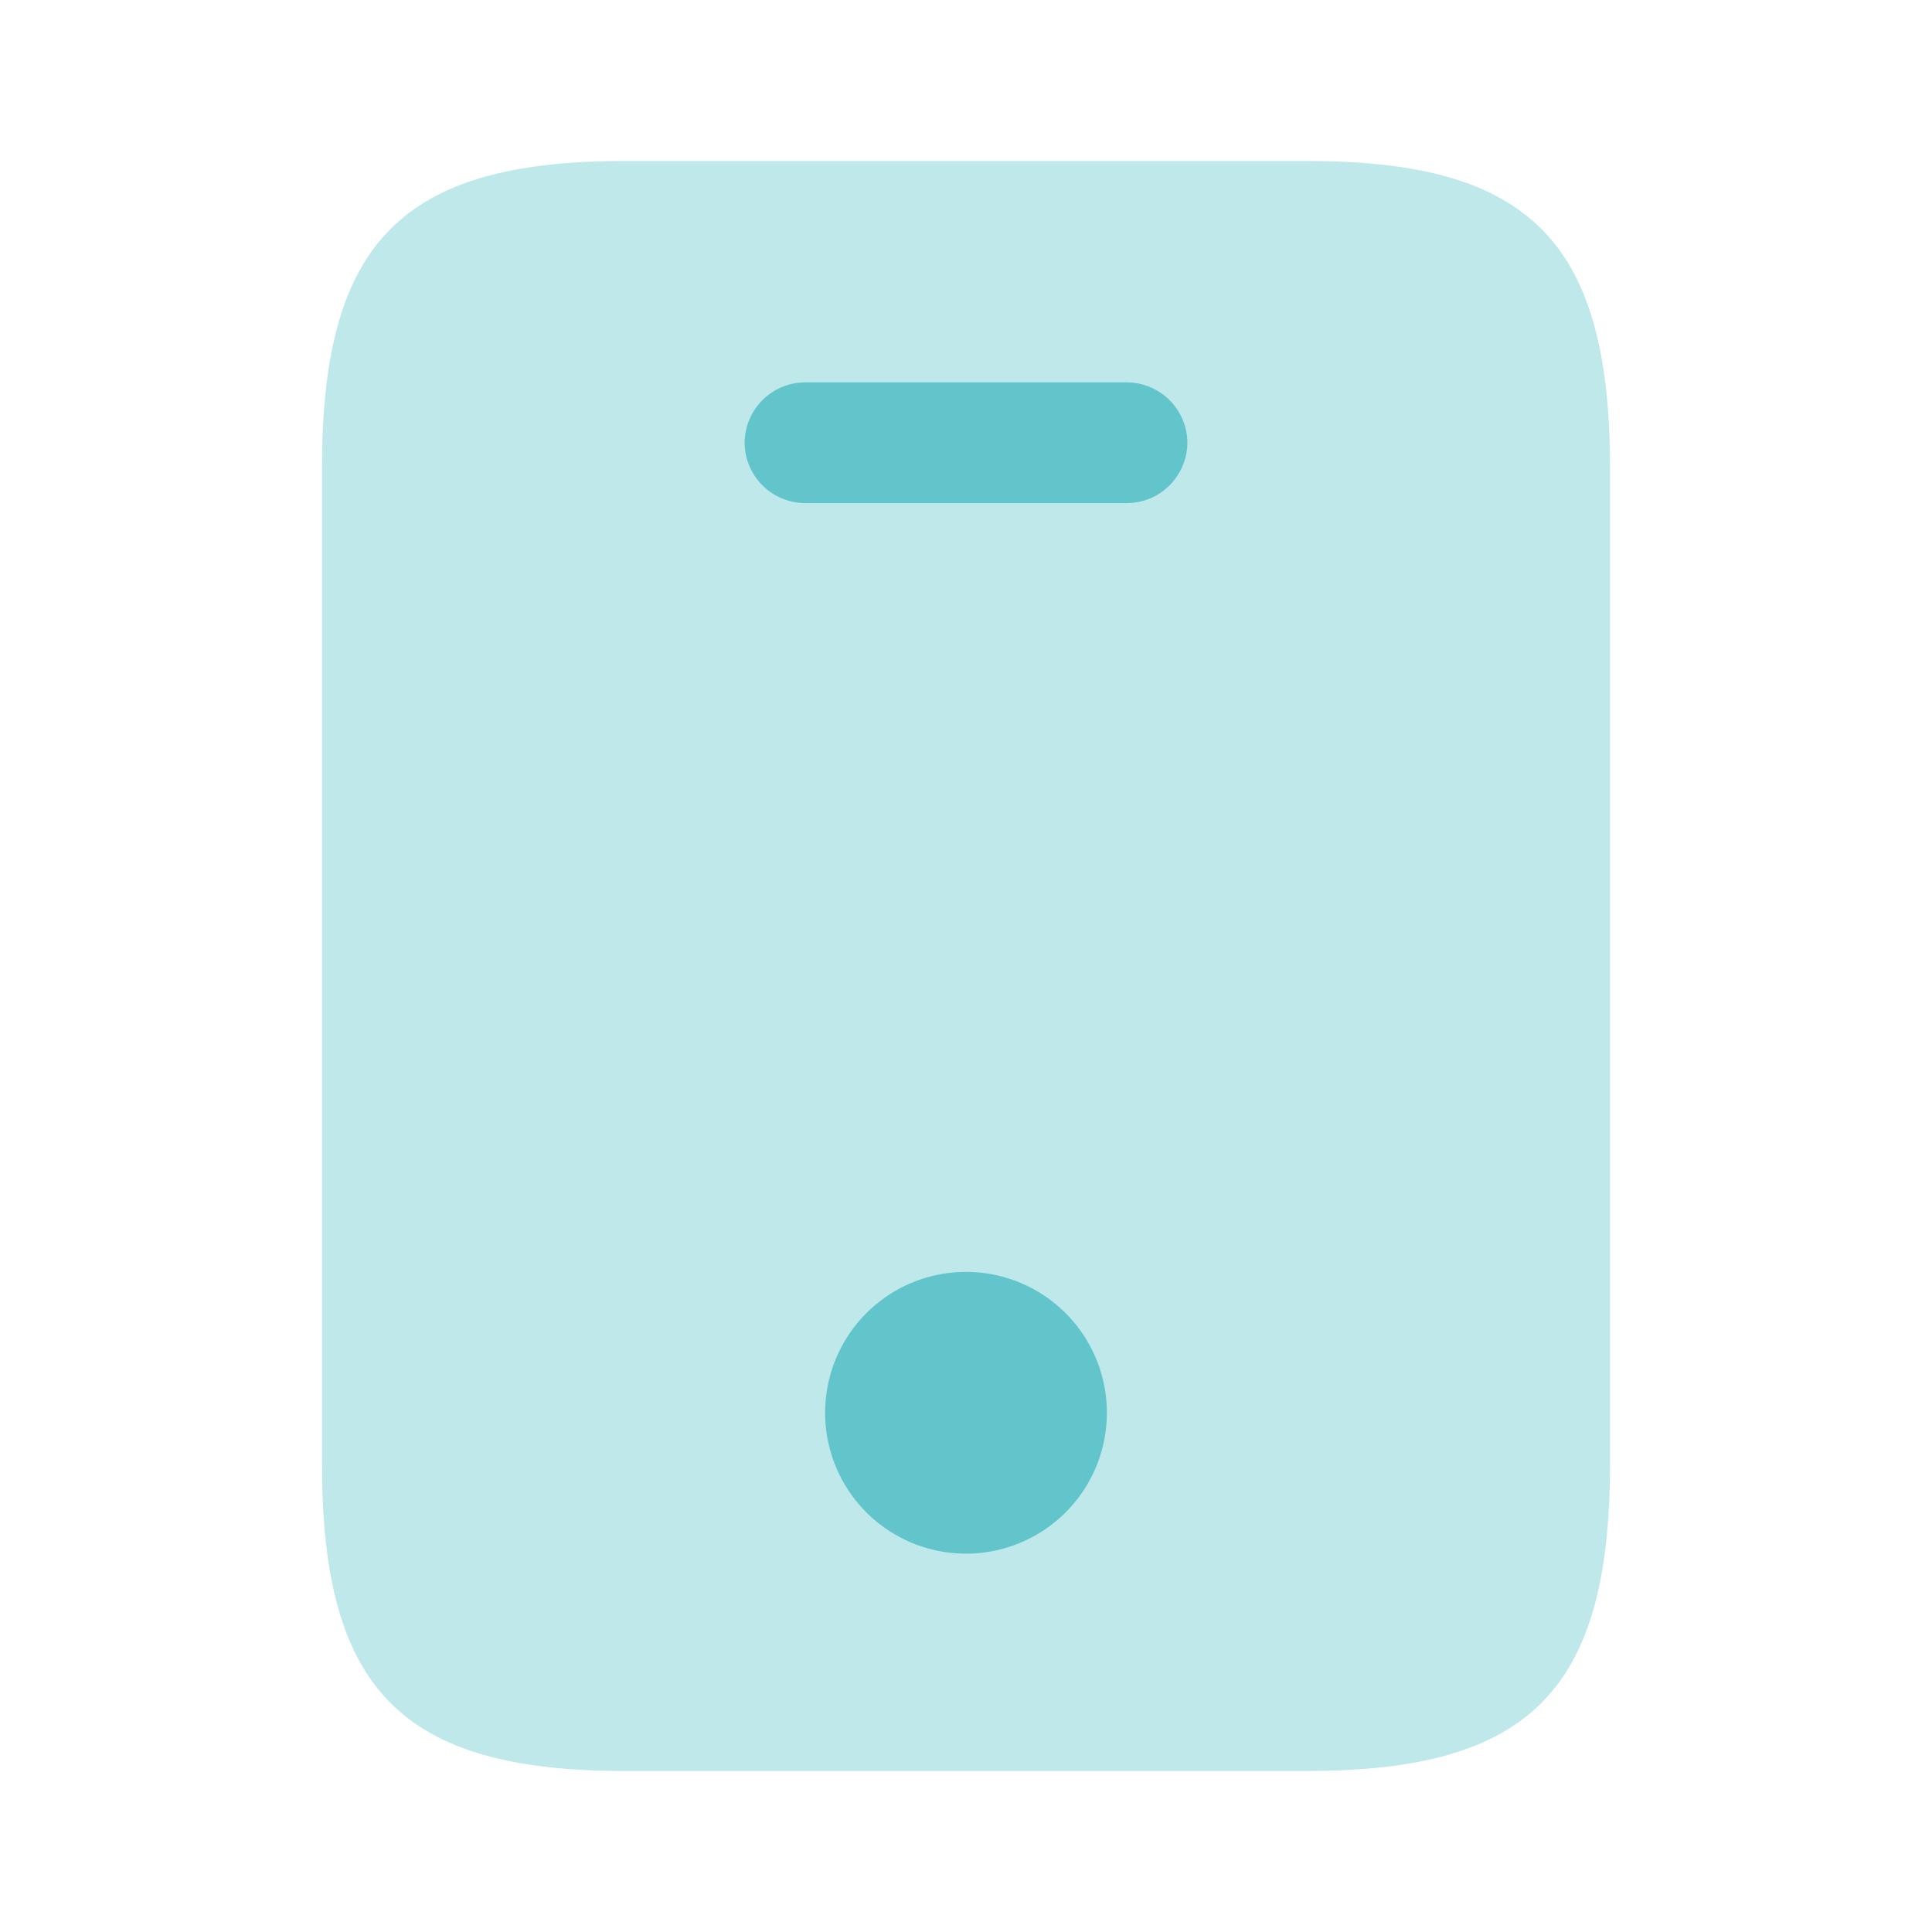 <svg xmlns="http://www.w3.org/2000/svg" width="24" height="24" viewBox="0 0 24 24">
  <g id="vuesax_bulk_mobile" data-name="vuesax/bulk/mobile" transform="translate(-108 -380)">
    <g id="mobile">
      <path id="Vector" d="M12.24,0H3.76C1,0,0,1,0,3.81V16.19C0,19,1,20,3.76,20h8.47C15,20,16,19,16,16.19V3.81C16,1,15,0,12.24,0Z" transform="translate(112 382)" fill="#61C5CB" opacity="0.4"/>
      <path id="Vector-2" data-name="Vector" d="M4.75,1.5h-4A.755.755,0,0,1,0,.75.755.755,0,0,1,.75,0h4A.755.755,0,0,1,5.5.75.755.755,0,0,1,4.75,1.5Z" transform="translate(117.25 384.75)" fill="#61C5CB"/>
      <path id="Vector-3" data-name="Vector" d="M3.5,1.75A1.75,1.75,0,1,1,1.75,0,1.75,1.75,0,0,1,3.5,1.75Z" transform="translate(118.25 395.8)" fill="#61C5CB"/>
      <path id="Vector-4" data-name="Vector" d="M0,0H24V24H0Z" transform="translate(108 380)" fill="none" opacity="0"/>
    </g>
  </g>
</svg>
